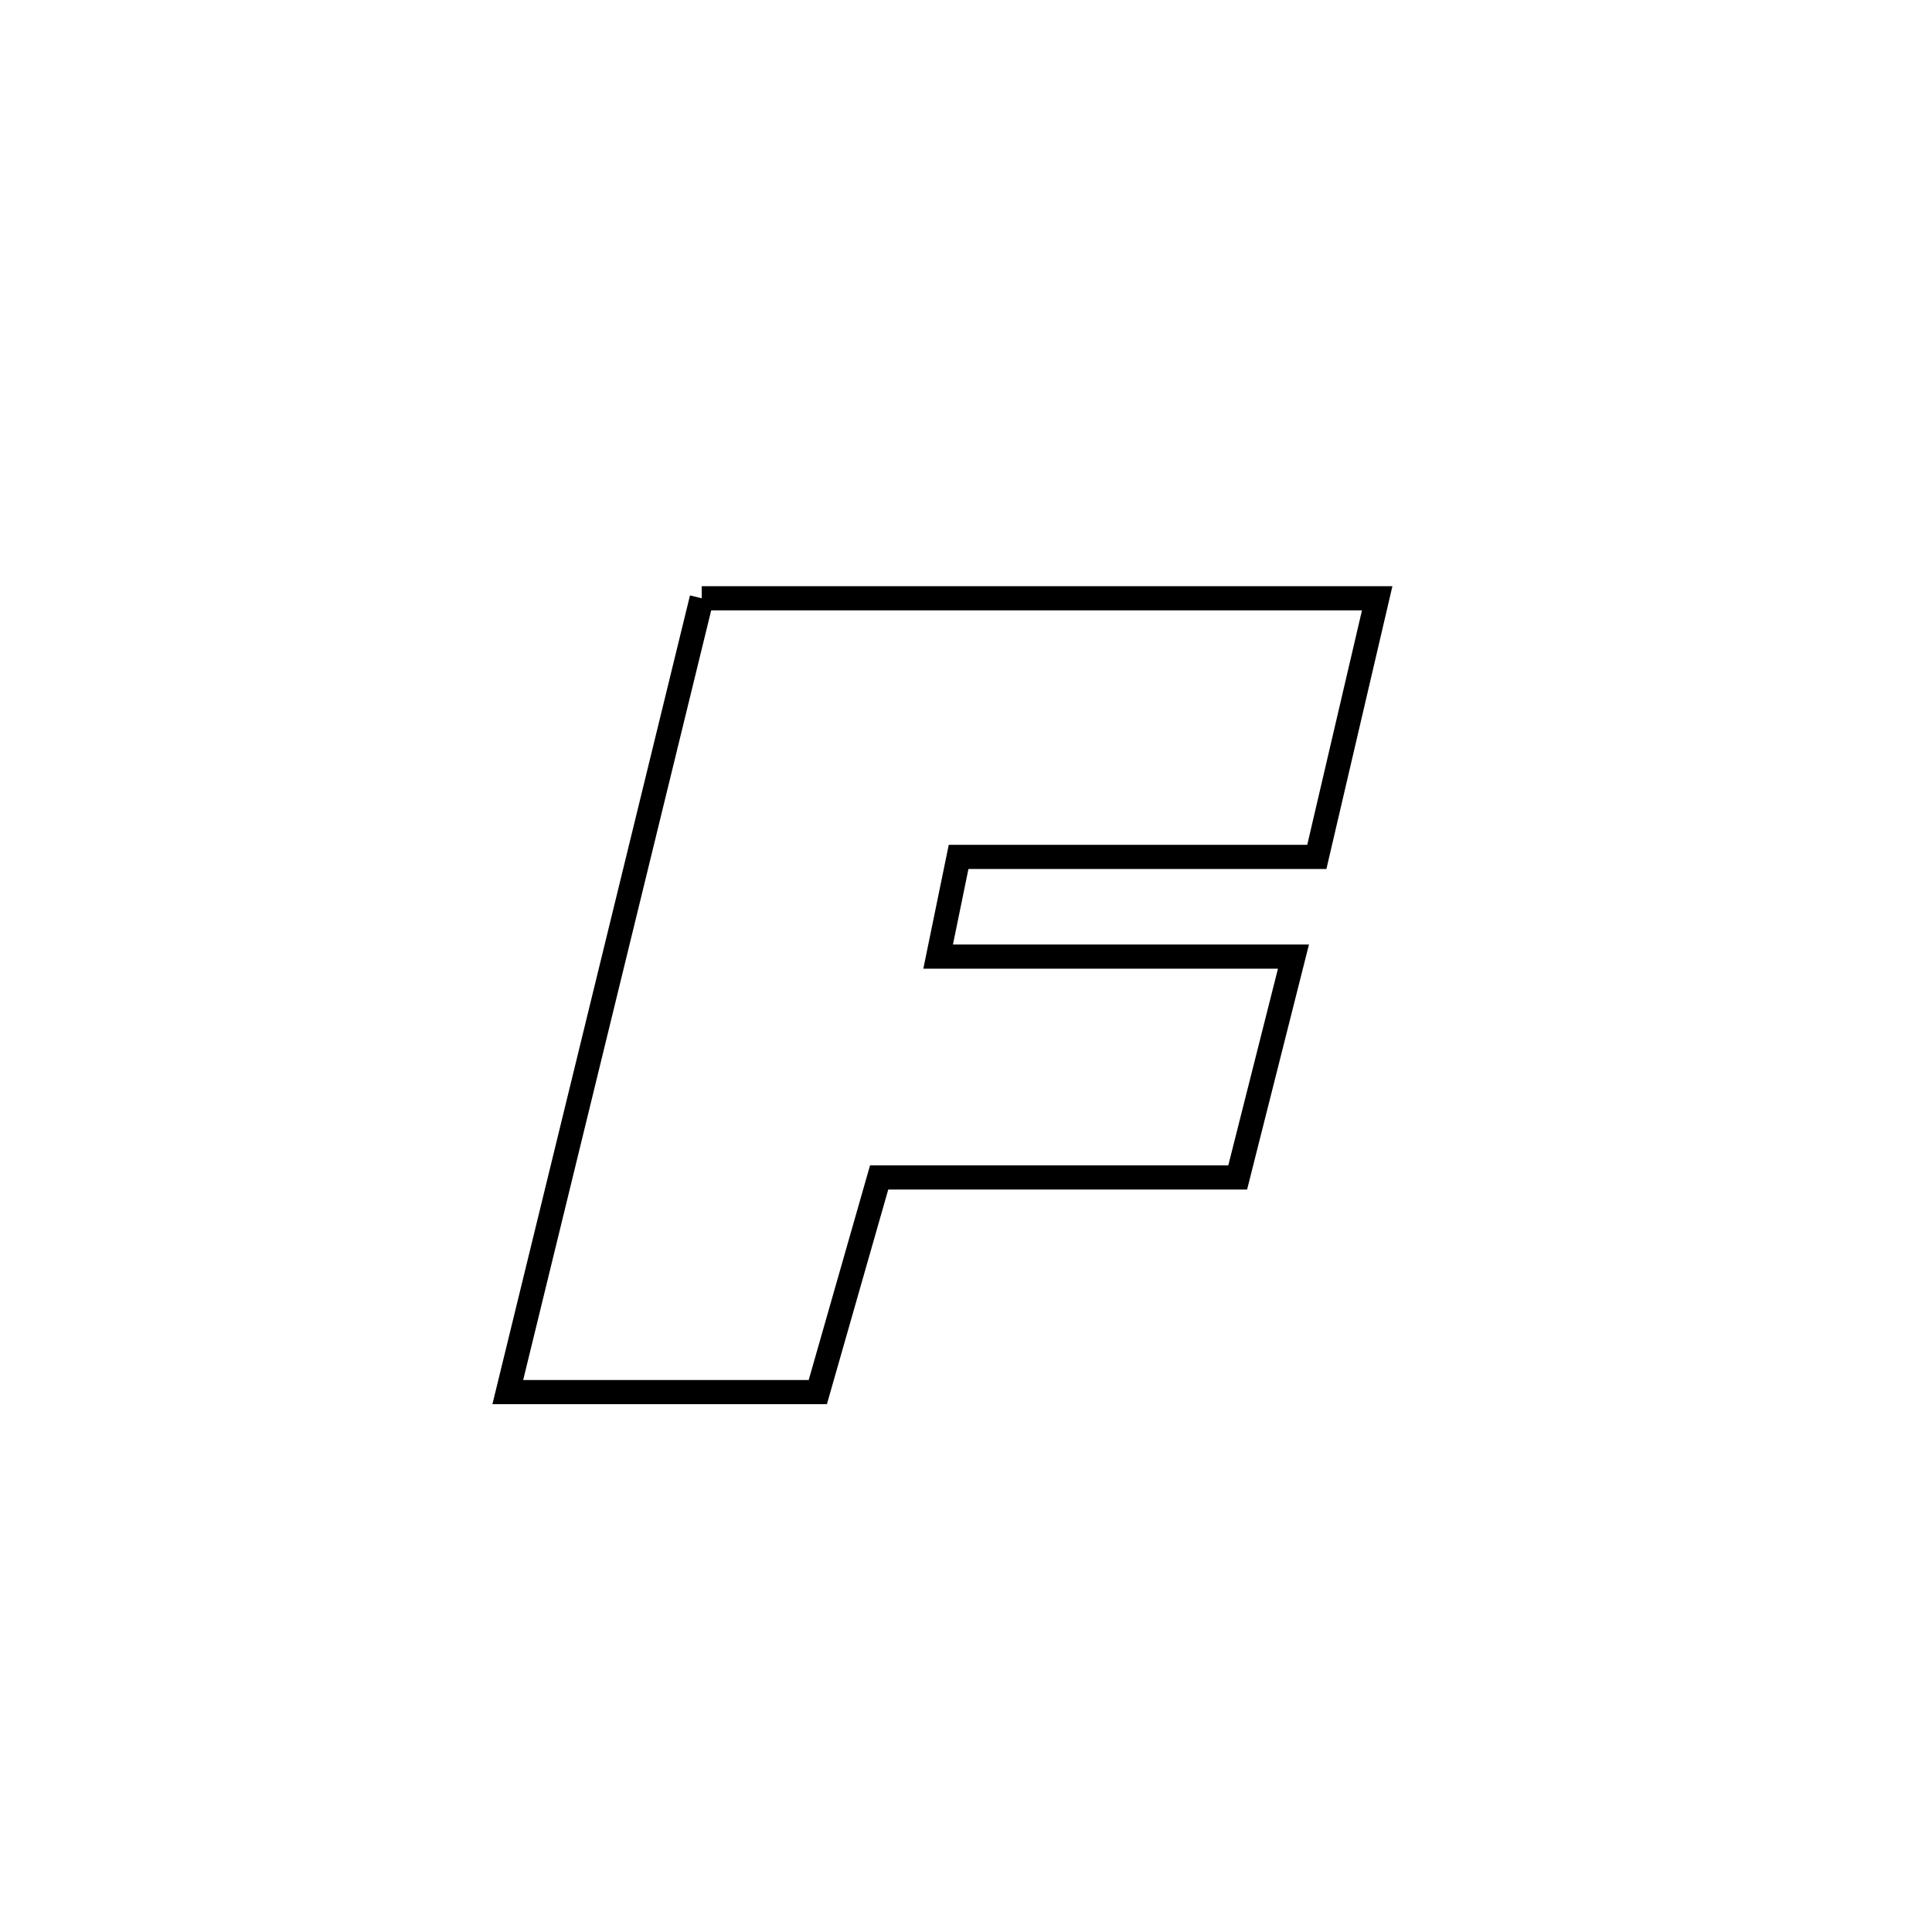 <svg xmlns="http://www.w3.org/2000/svg" viewBox="0.0 0.0 24.0 24.0" height="200px" width="200px"><path fill="none" stroke="black" stroke-width=".3" stroke-opacity="1.0"  filling="0" d="M8.717 7.432 L8.717 7.432 C10.115 7.432 11.514 7.432 12.912 7.432 C14.311 7.432 15.709 7.432 17.108 7.432 L17.108 7.432 C16.858 8.503 16.608 9.574 16.358 10.645 L16.358 10.645 C14.874 10.645 13.391 10.645 11.908 10.645 L11.908 10.645 C11.823 11.058 11.739 11.47 11.654 11.883 L11.654 11.883 C13.126 11.883 14.597 11.883 16.068 11.883 L16.068 11.883 C15.837 12.798 15.606 13.713 15.375 14.627 L15.375 14.627 C13.891 14.627 12.406 14.627 10.921 14.627 L10.921 14.627 C10.667 15.516 10.413 16.404 10.159 17.293 L10.159 17.293 C8.875 17.293 7.591 17.293 6.308 17.293 L6.308 17.293 C6.709 15.649 7.111 14.006 7.512 12.363 C7.914 10.719 8.315 9.076 8.717 7.432 L8.717 7.432"></path></svg>